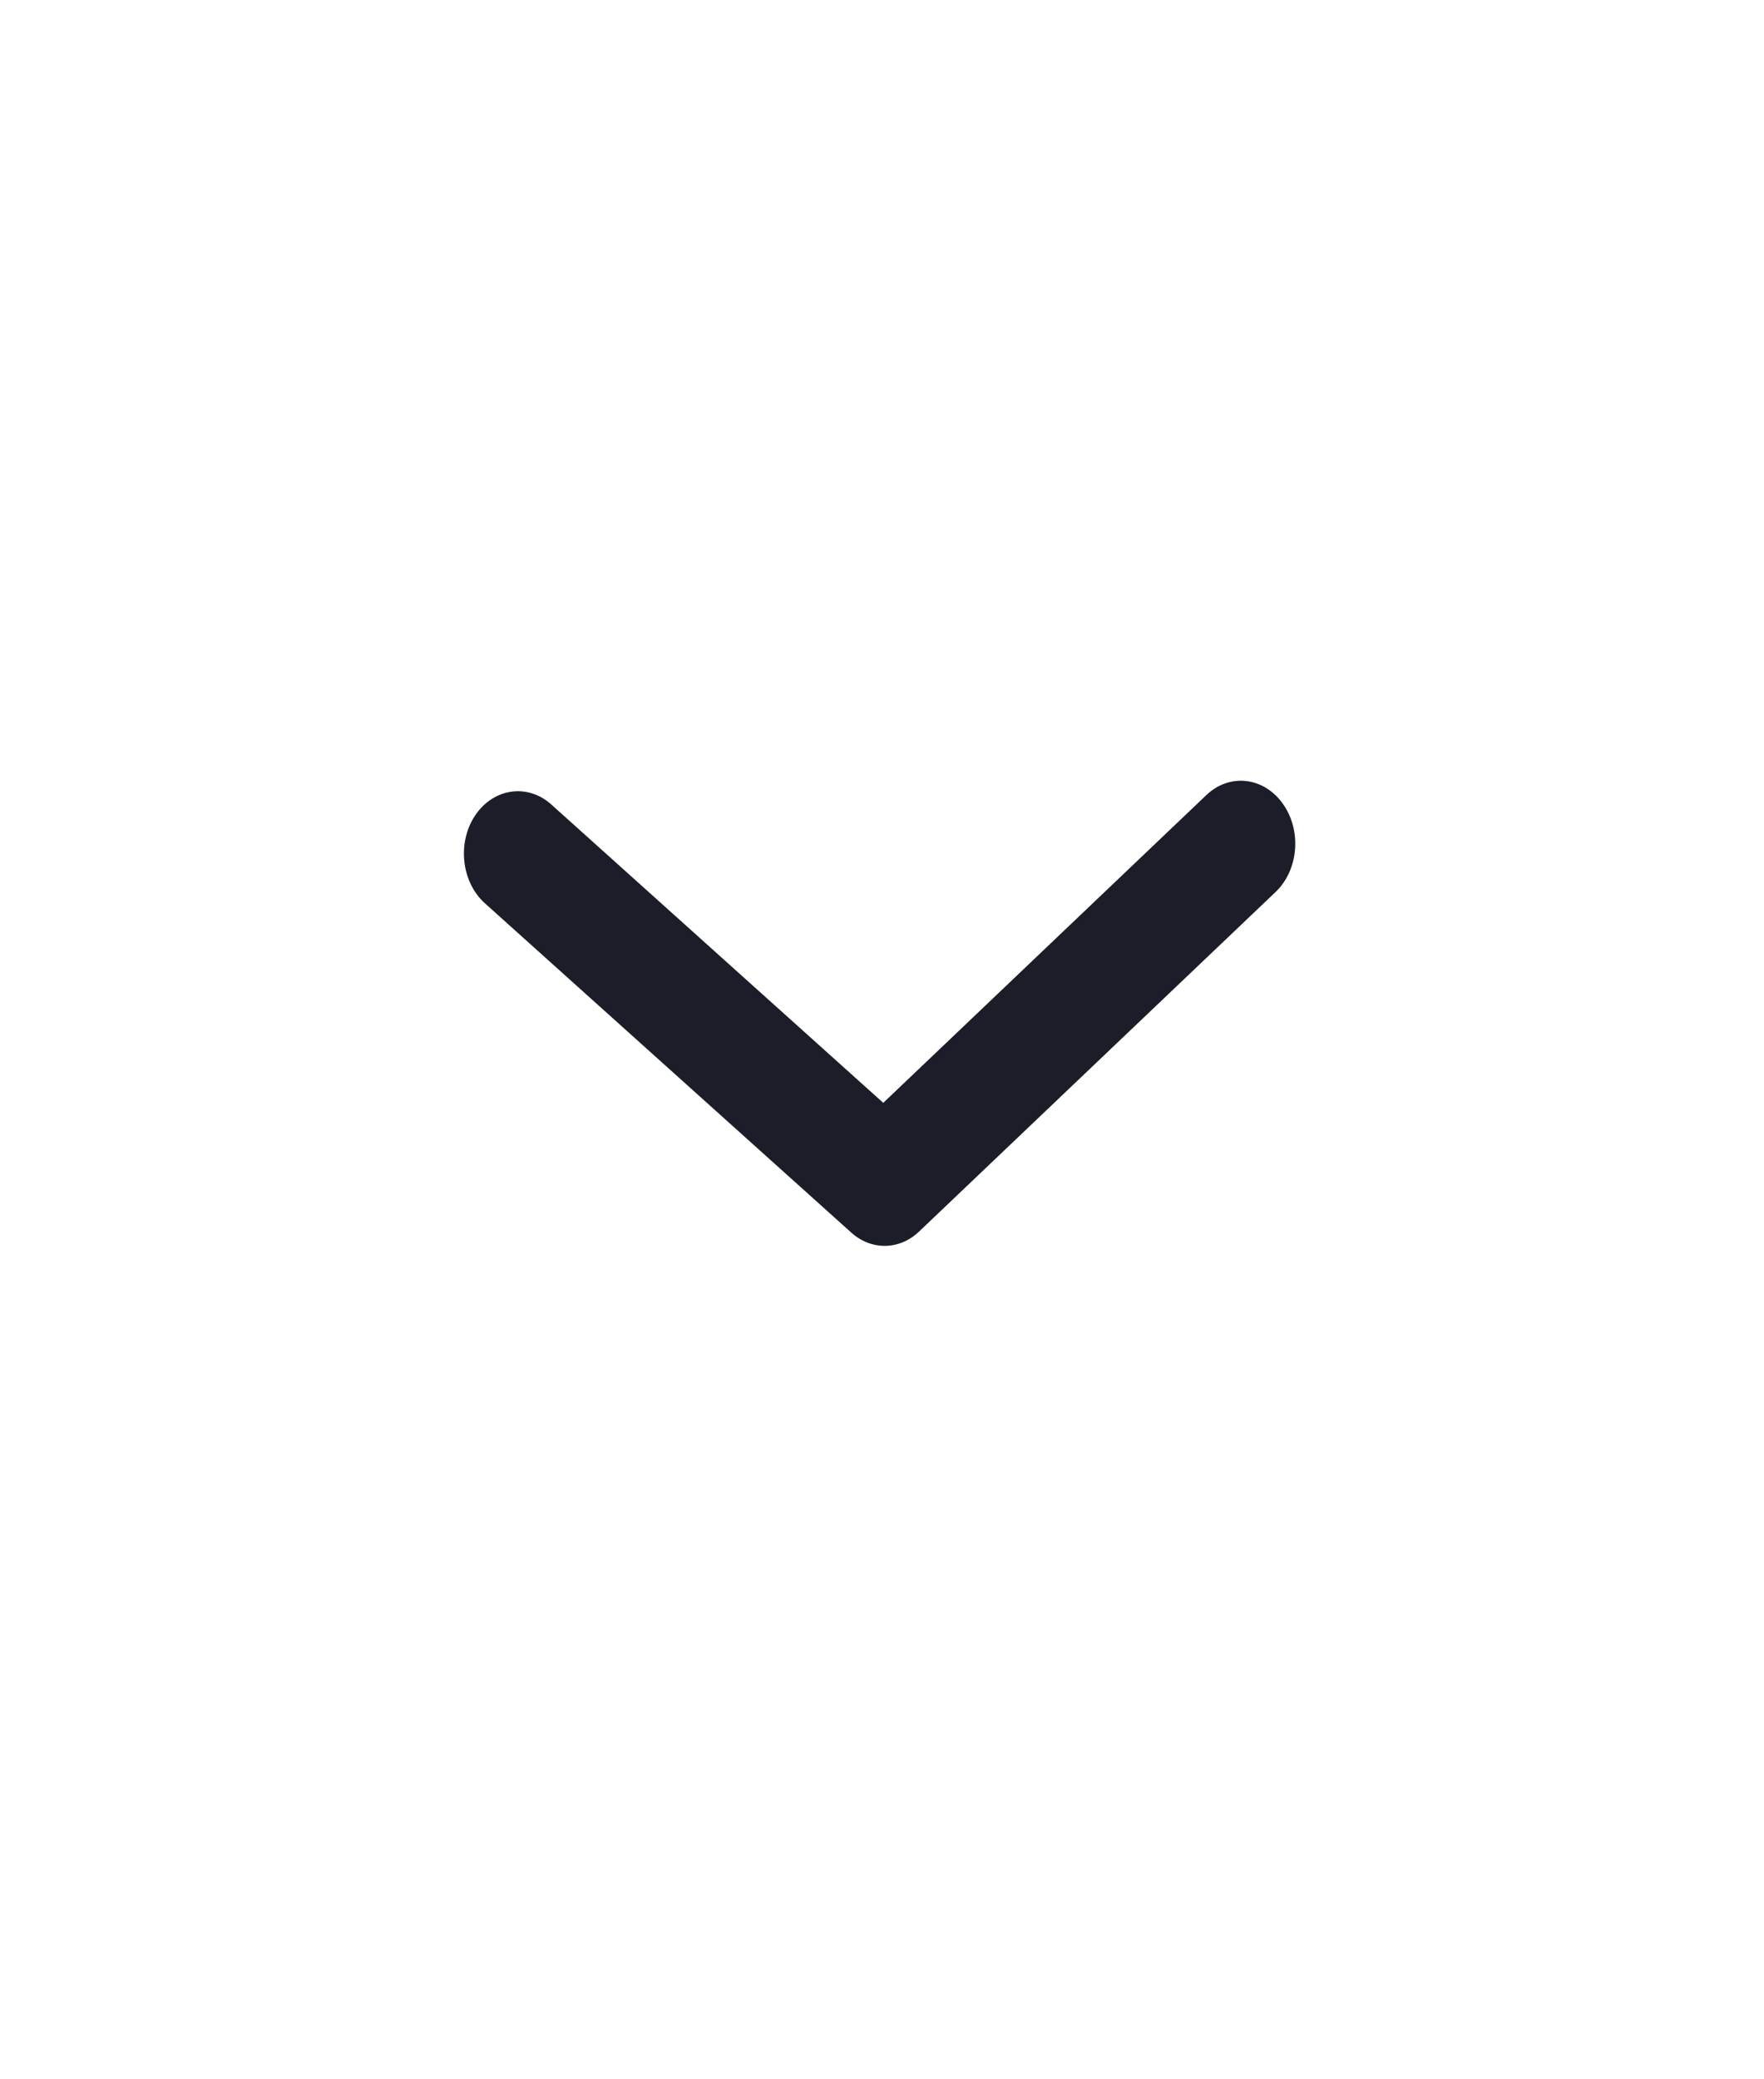<svg width="28" height="33" viewBox="0 0 28 33" fill="none" xmlns="http://www.w3.org/2000/svg">
<path fill-rule="evenodd" clip-rule="evenodd" d="M20.362 12.755C20.059 12.33 19.517 12.268 19.15 12.617L14.02 17.503L8.751 12.768C8.375 12.43 7.834 12.507 7.543 12.94C7.253 13.374 7.322 13.999 7.698 14.337L13.512 19.562C13.831 19.849 14.277 19.842 14.587 19.547L20.248 14.156C20.614 13.807 20.665 13.18 20.362 12.755Z" fill="#1B1E28"/>
</svg>
